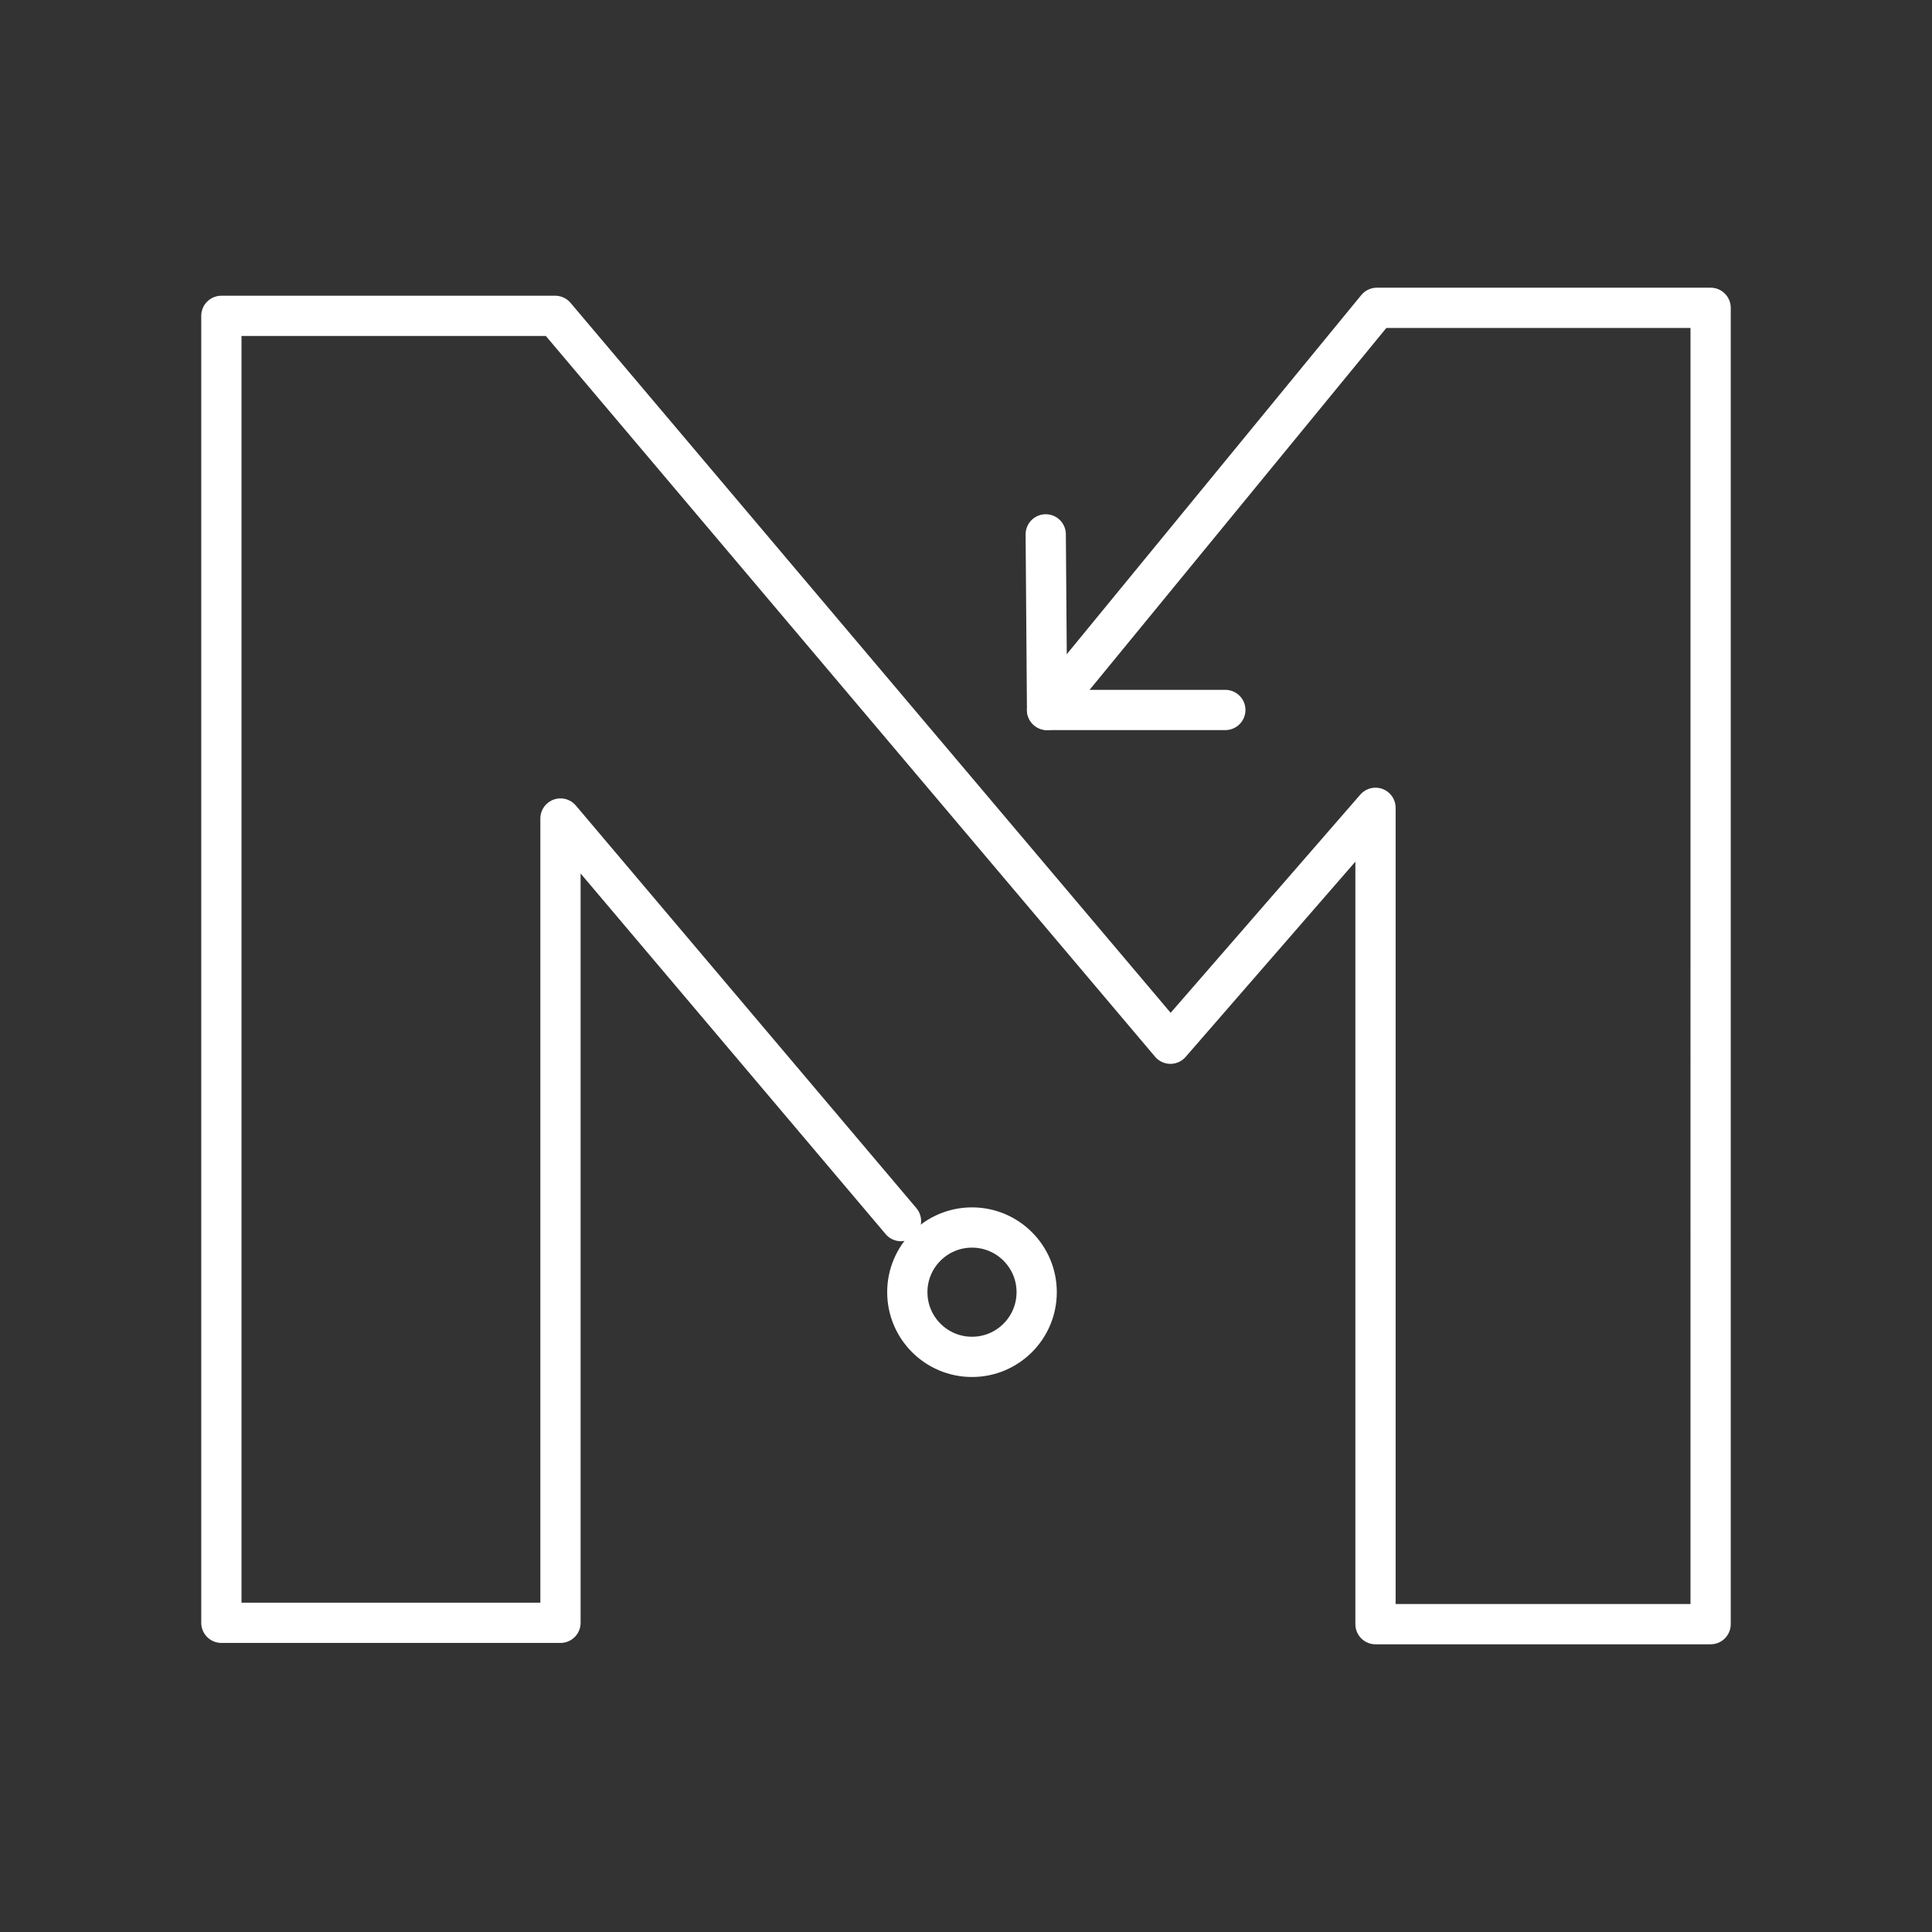 <?xml version="1.0" encoding="UTF-8"?><svg id="a" xmlns="http://www.w3.org/2000/svg" viewBox="0 0 48 48"><rect x="0" y="0" width="48" height="48" fill="#333333" stroke="none"/><defs><style>.b{fill:none;stroke:#fff;stroke-linecap:round;stroke-linejoin:round;}</style></defs><path class="b" d="M22.385,30.338l-8.46-10.002v19.982H5.5V7.847h8.293l15.286,18.084,5.095-5.861v20.282h8.326V7.648h-8.293l-8.193,9.991"/><path class="b" d="M25.981,13.276l.033,4.363h4.429"/><circle class="b" cx="24.149" cy="32.104" r="1.607"/></svg>